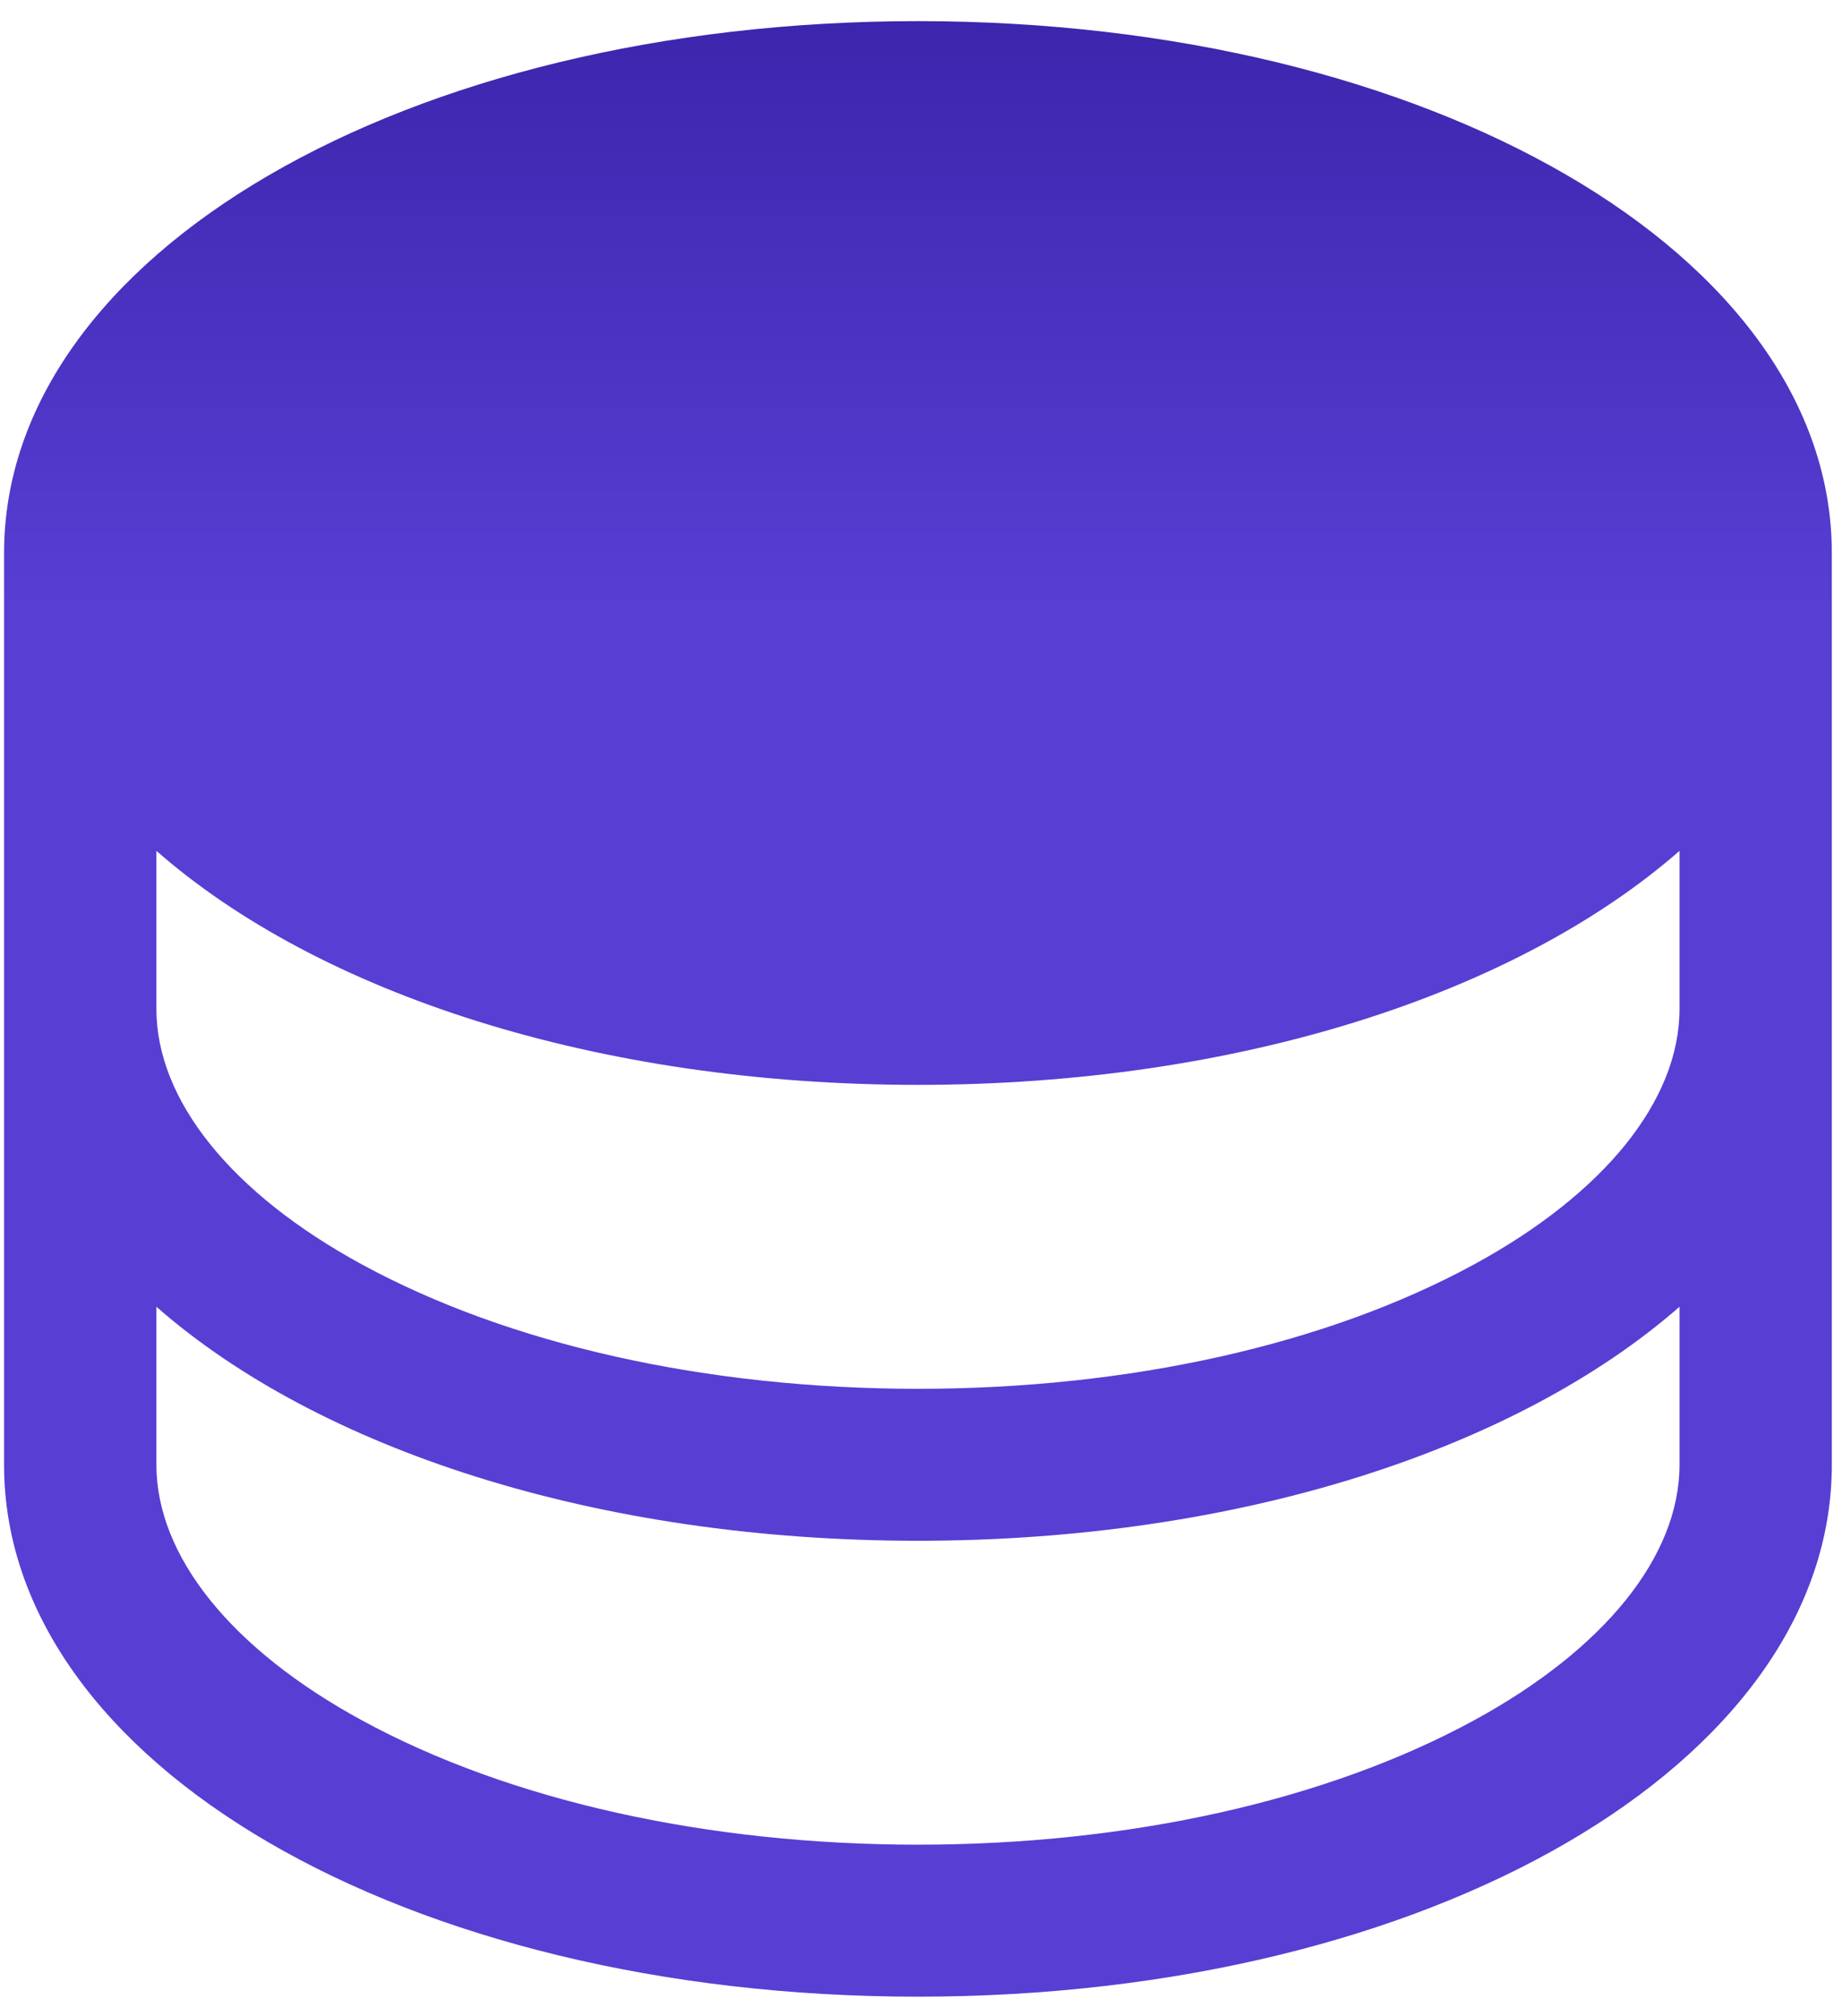 <svg width="53" height="58" viewBox="0 0 53 58" fill="none" xmlns="http://www.w3.org/2000/svg">
<path d="M26.412 0.608C11.668 0.608 0.117 7.33 0.117 15.911V42.144C0.117 50.724 11.668 57.447 26.412 57.447C41.157 57.447 52.707 50.724 52.707 42.144V15.911C52.707 7.33 41.157 0.608 26.412 0.608ZM48.325 29.027C48.325 31.656 46.166 34.337 42.406 36.383C38.171 38.687 32.49 39.958 26.412 39.958C20.334 39.958 14.654 38.687 10.419 36.383C6.658 34.337 4.5 31.656 4.5 29.027V24.48C9.173 28.579 17.163 31.213 26.412 31.213C35.662 31.213 43.652 28.568 48.325 24.48V29.027ZM42.406 49.5C38.171 51.804 32.49 53.074 26.412 53.074C20.334 53.074 14.654 51.804 10.419 49.5C6.658 47.453 4.5 44.773 4.5 42.144V37.597C9.173 41.696 17.163 44.33 26.412 44.33C35.662 44.33 43.652 41.685 48.325 37.597V42.144C48.325 44.773 46.166 47.453 42.406 49.5Z" fill="url(#paint0_linear_400_30)"/>
<defs>
<linearGradient id="paint0_linear_400_30" x1="26.412" y1="0.608" x2="26.412" y2="57.447" gradientUnits="userSpaceOnUse">
<stop stop-color="#3D25AD"/>
<stop offset="0.297" stop-color="#583ED3"/>
</linearGradient>
</defs>
</svg>

